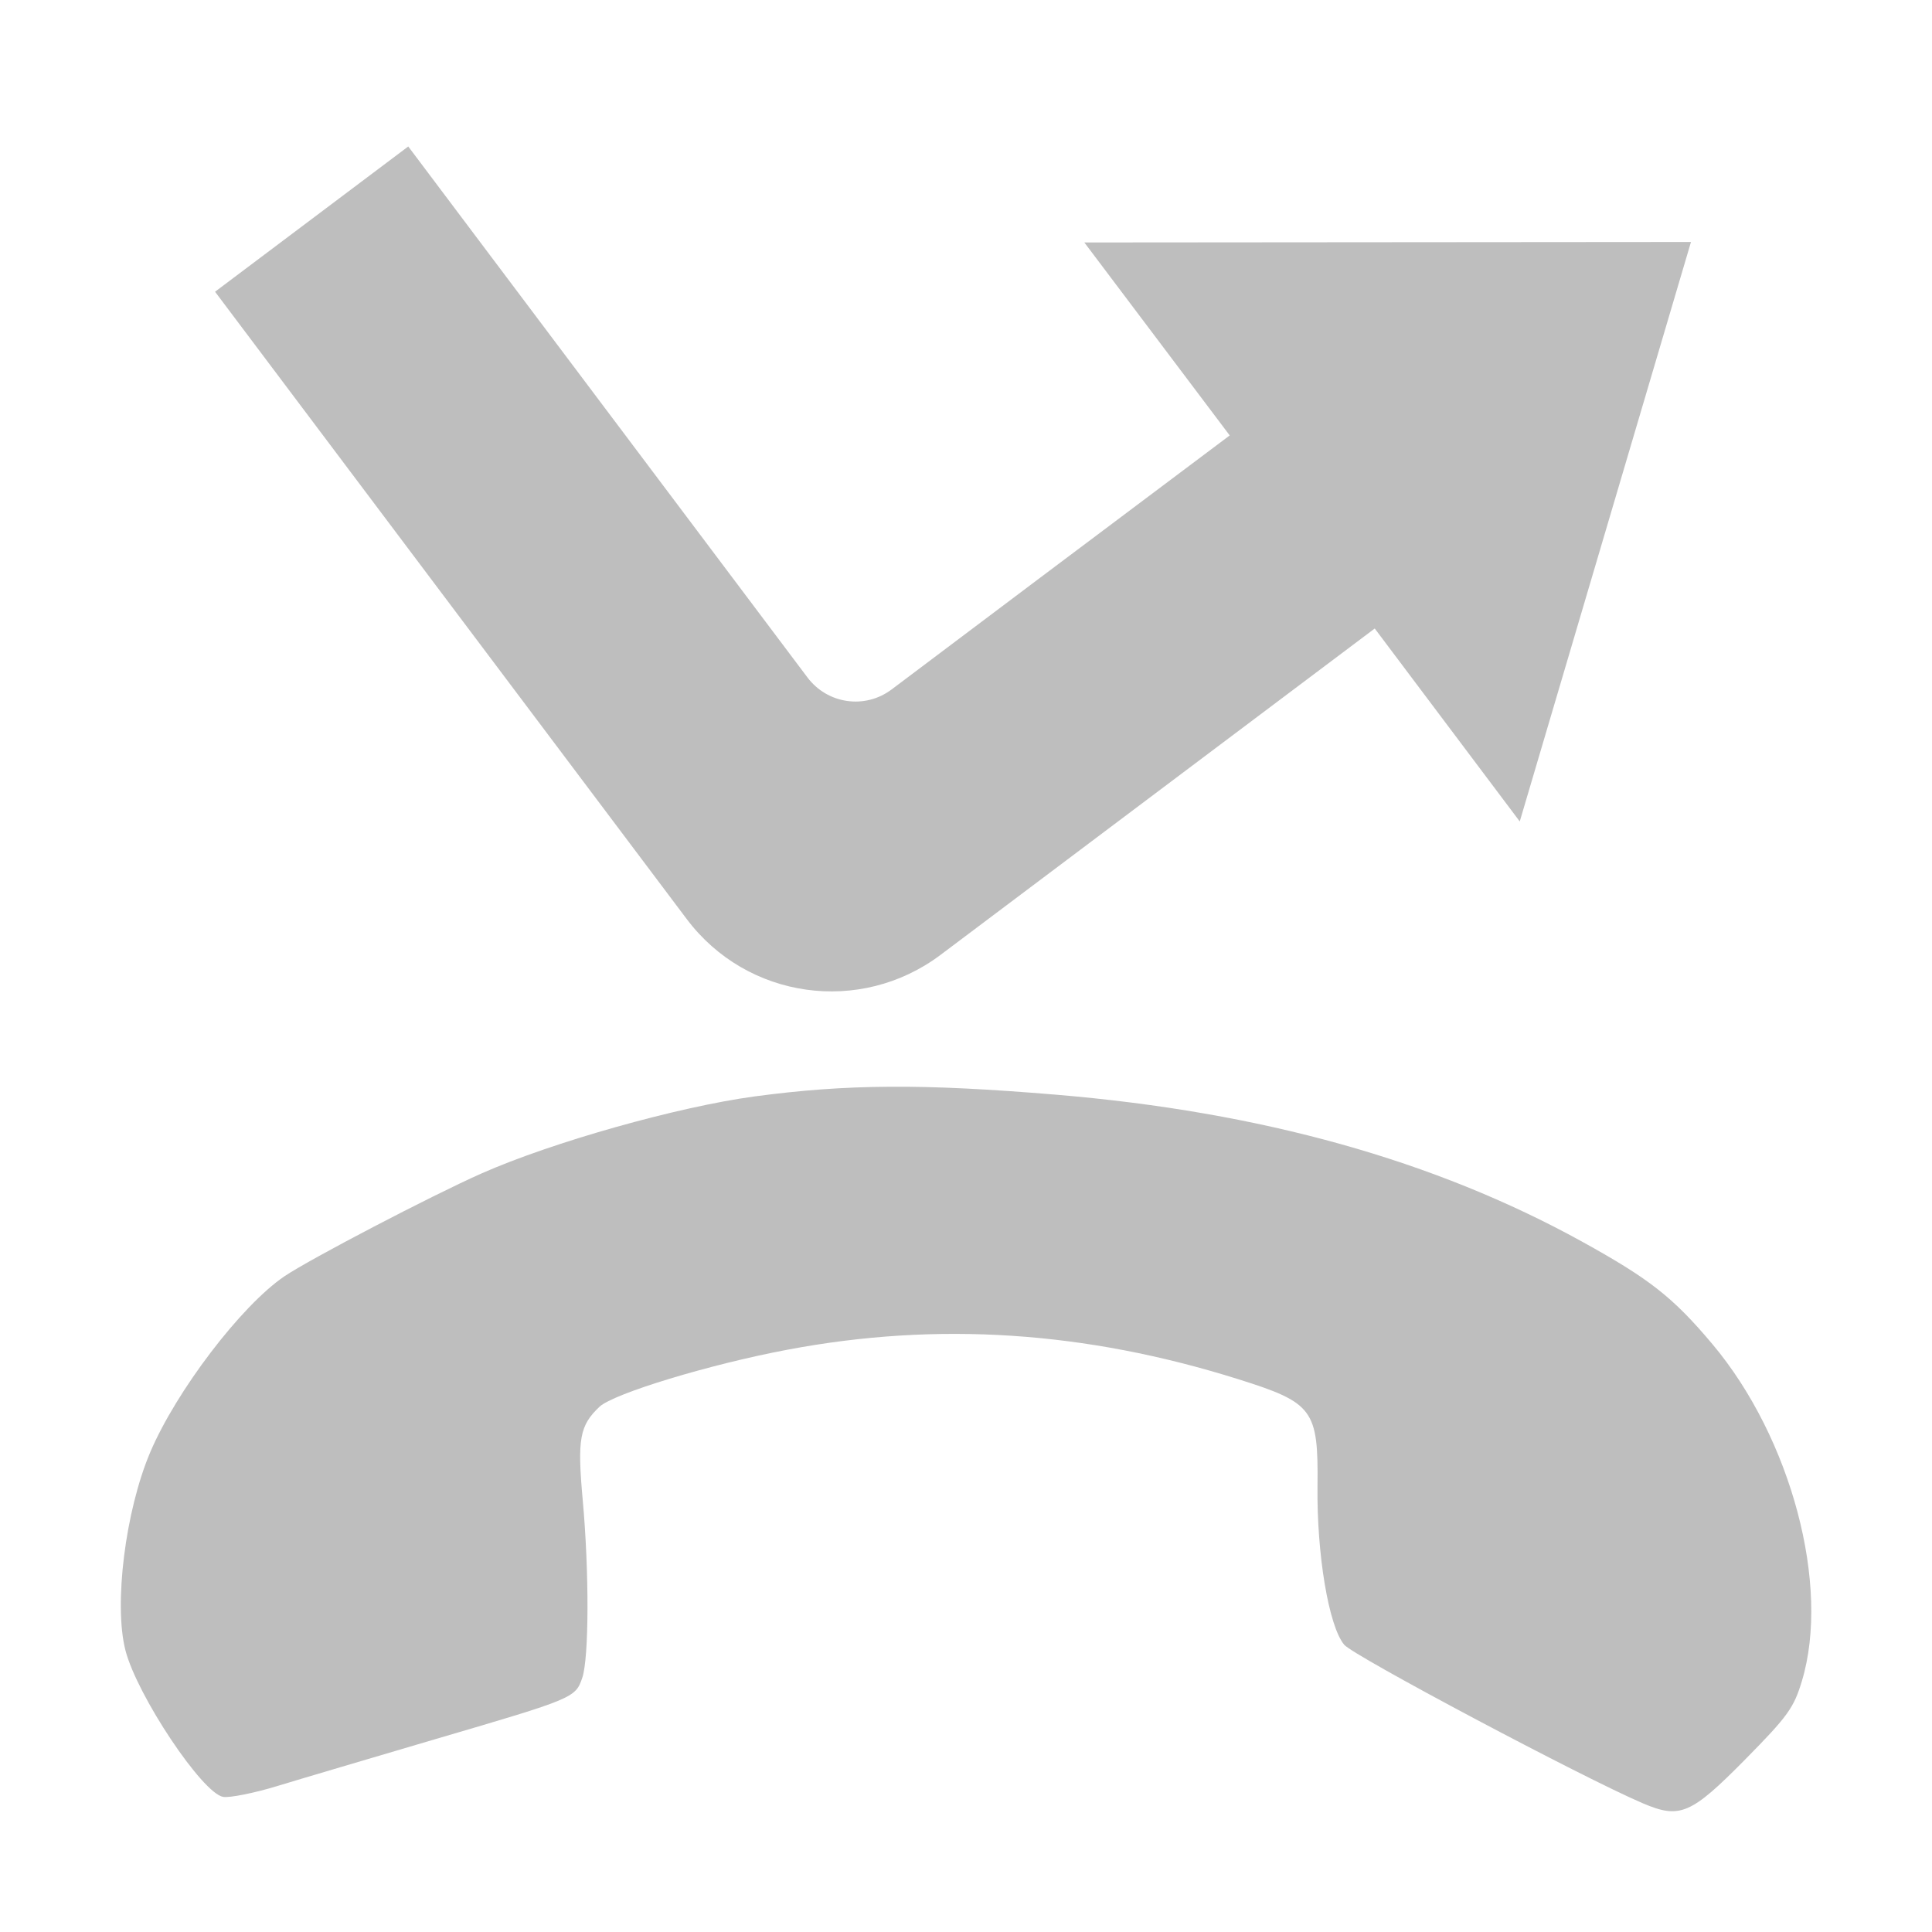 <svg width="16" height="16" version="1.1" xmlns="http://www.w3.org/2000/svg">
	<path fill="#bebebe" d="m3.381 1.213l-1.6 1.203 3.906 5.195c.499.664 1.437.796 2.102.297l1.998-1.502 1.598-1.201 1.201 1.598 1.418-4.799-5.024.004 1.204 1.598-1.6 1.201-1.199.902c-.221.167-.533.122-.699-.1l-3.305-4.396zm3.988 7.787c-.39.002-.738.029-1.119.08-.638.086-1.679.38-2.26.637-.418.185-1.425.711-1.635.853-.359.244-.896.951-1.111 1.457-.206.486-.303 1.261-.205 1.641.097.375.637 1.184.809 1.213.053.009.256-.031.449-.090s.786-.234 1.318-.391c1.136-.333 1.151-.339 1.207-.505.056-.163.058-.875.004-1.471-.046-.508-.026-.618.139-.774.116-.109.911-.351 1.555-.472 1.242-.235 2.466-.155 3.735.244.621.195.663.252.656.883-.007.567.093 1.163.221 1.316.078.093 1.981 1.103 2.473 1.313.308.131.398.093.849-.364.354-.359.402-.427.469-.650.237-.787-.088-2.011-.742-2.789-.328-.390-.521-.540-1.082-.850-1.218-.671-2.649-1.072-4.35-1.215-.554-.046-.989-.069-1.379-.066z"/>
</svg>
